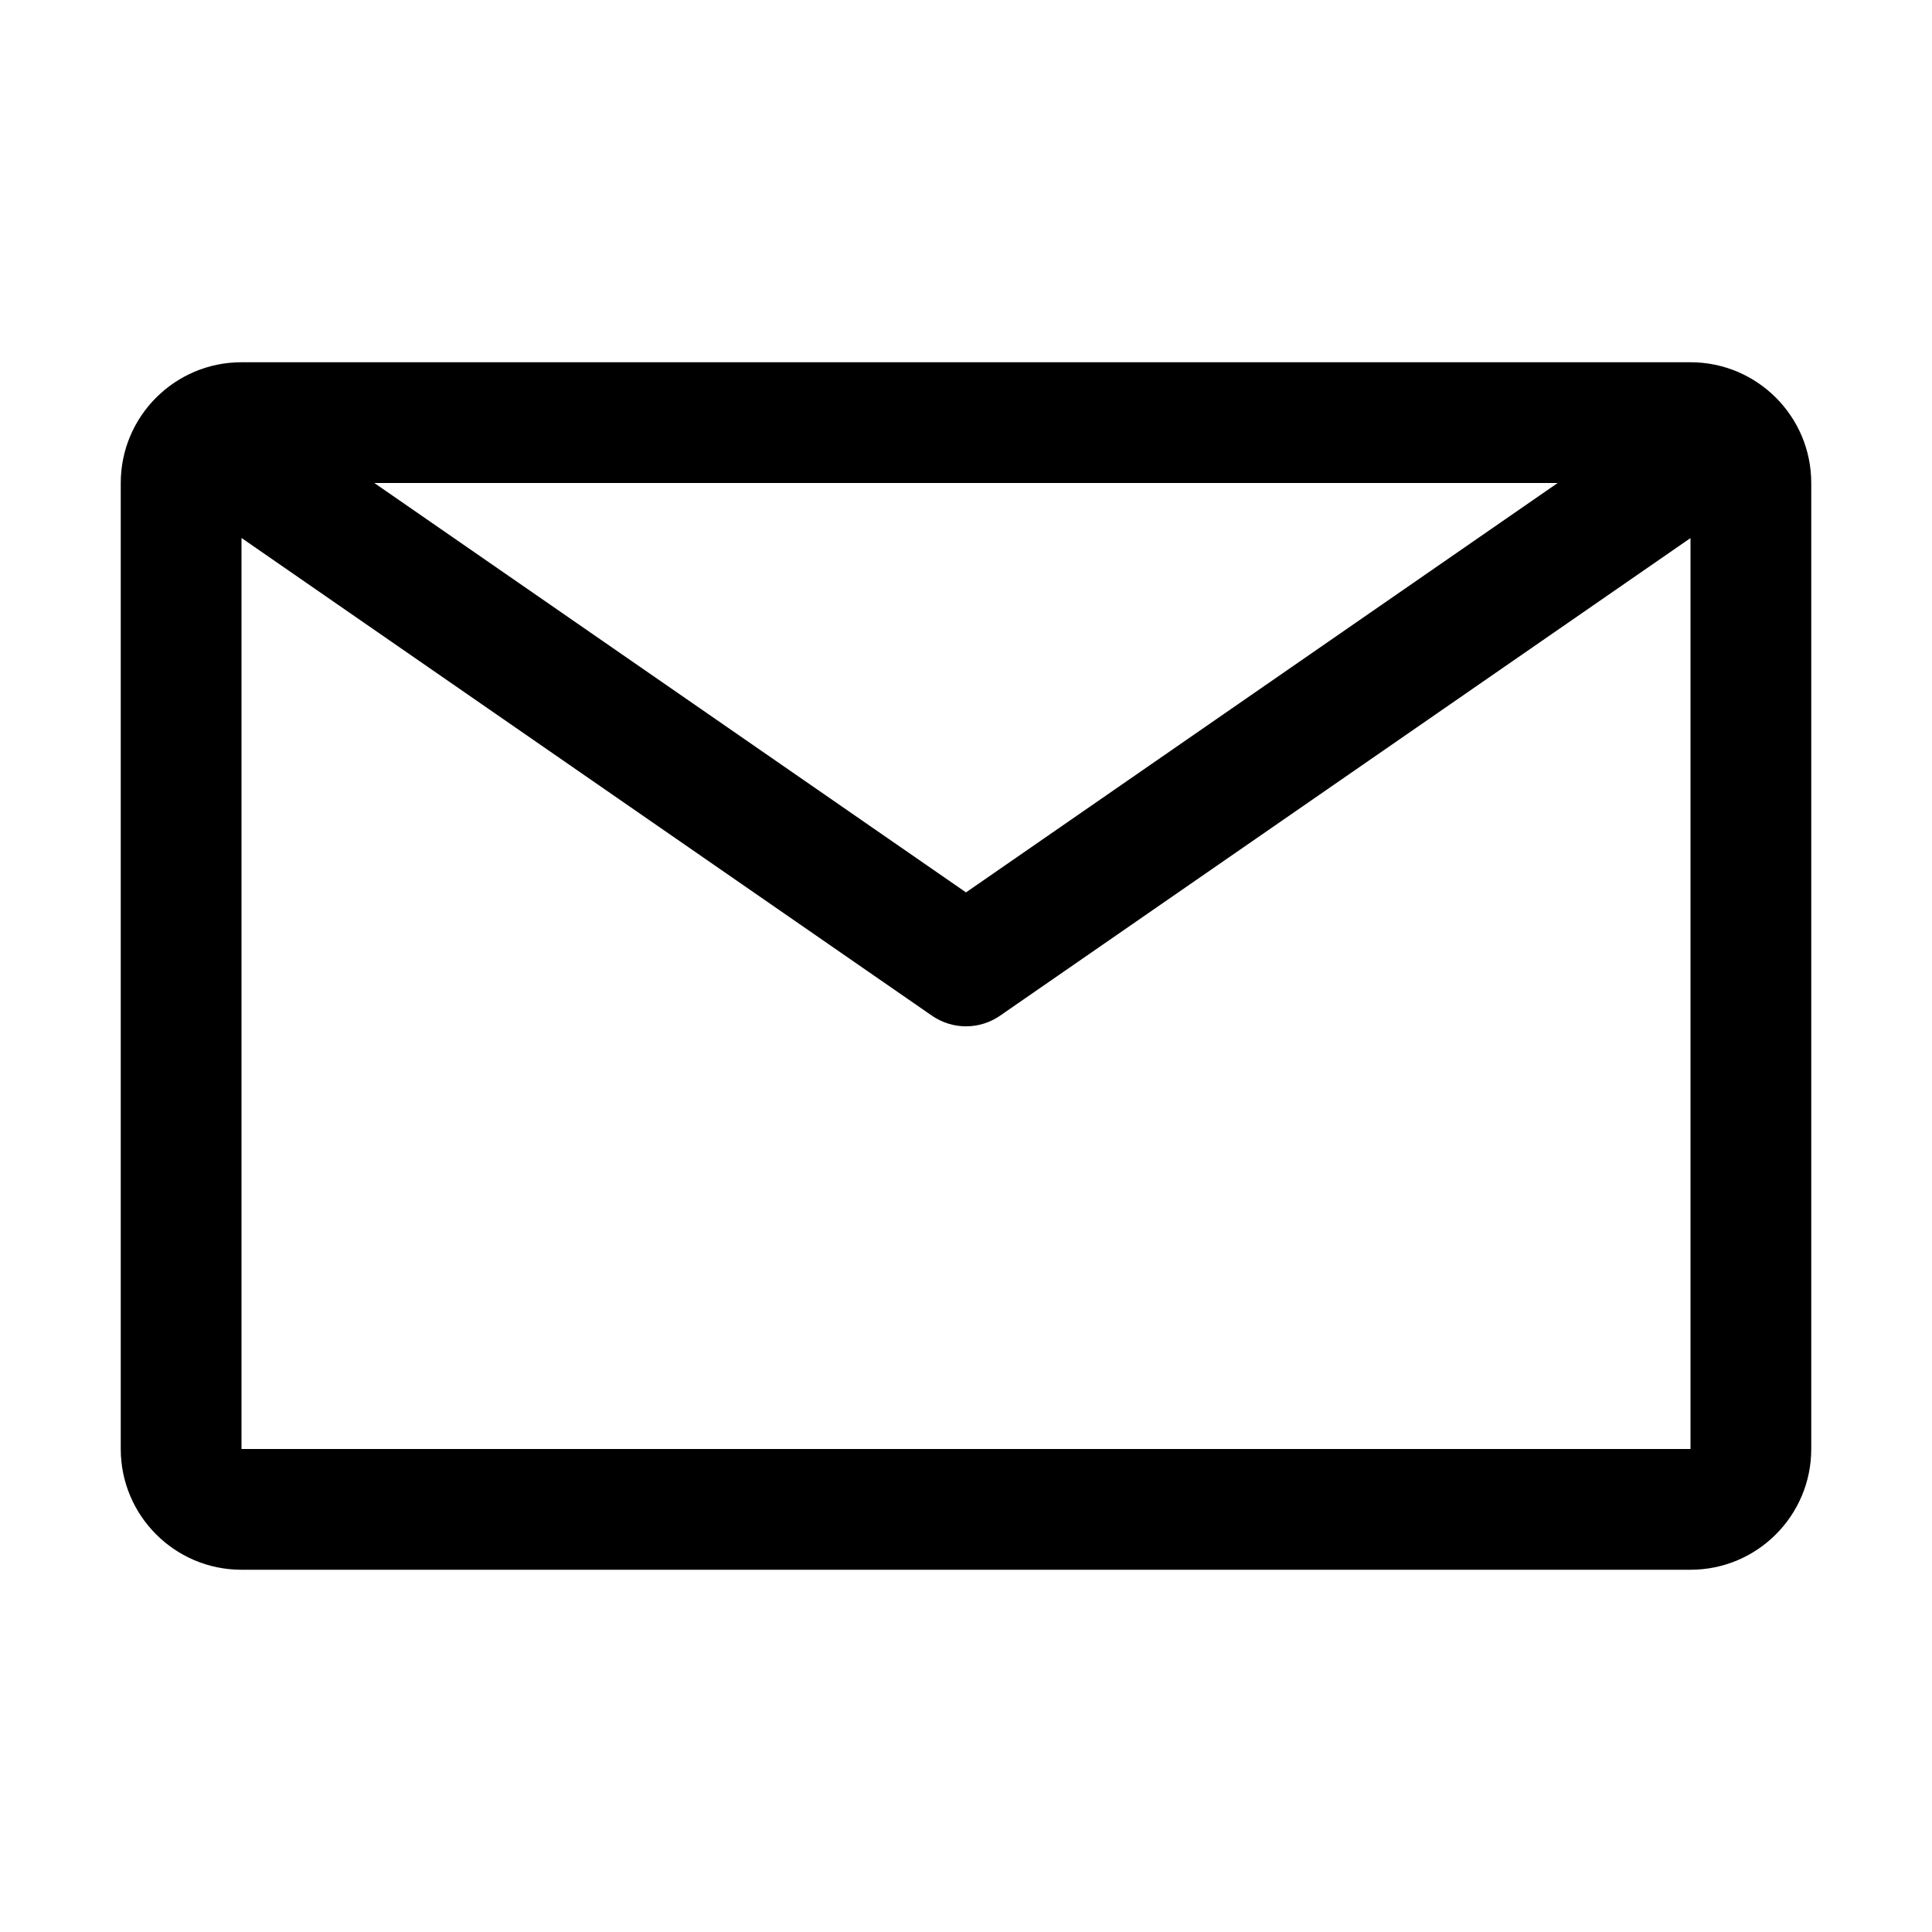 <svg xmlns="http://www.w3.org/2000/svg" width="20" height="20" viewBox="0 0 20 20">
    <g fill="none" fill-rule="evenodd">
        <g fill="#000">
            <g>
                <g>
                    <g>
                        <path d="M17.5 3.75h-15c-.69 0-1.25.56-1.25 1.25v10c0 .69.56 1.25 1.25 1.25h15c.69 0 1.25-.56 1.25-1.25V5c0-.69-.56-1.25-1.25-1.25zM16.125 5L10 9.238 3.875 5h12.25zM2.5 15V5.569l7.144 4.943c.214.15.498.15.712 0L17.5 5.57V15h-15z" transform="translate(-33 -9815) translate(0 9578) translate(33 117) translate(0 120)"/>
                    </g>
                </g>
            </g>
        </g>
    </g>
</svg>
